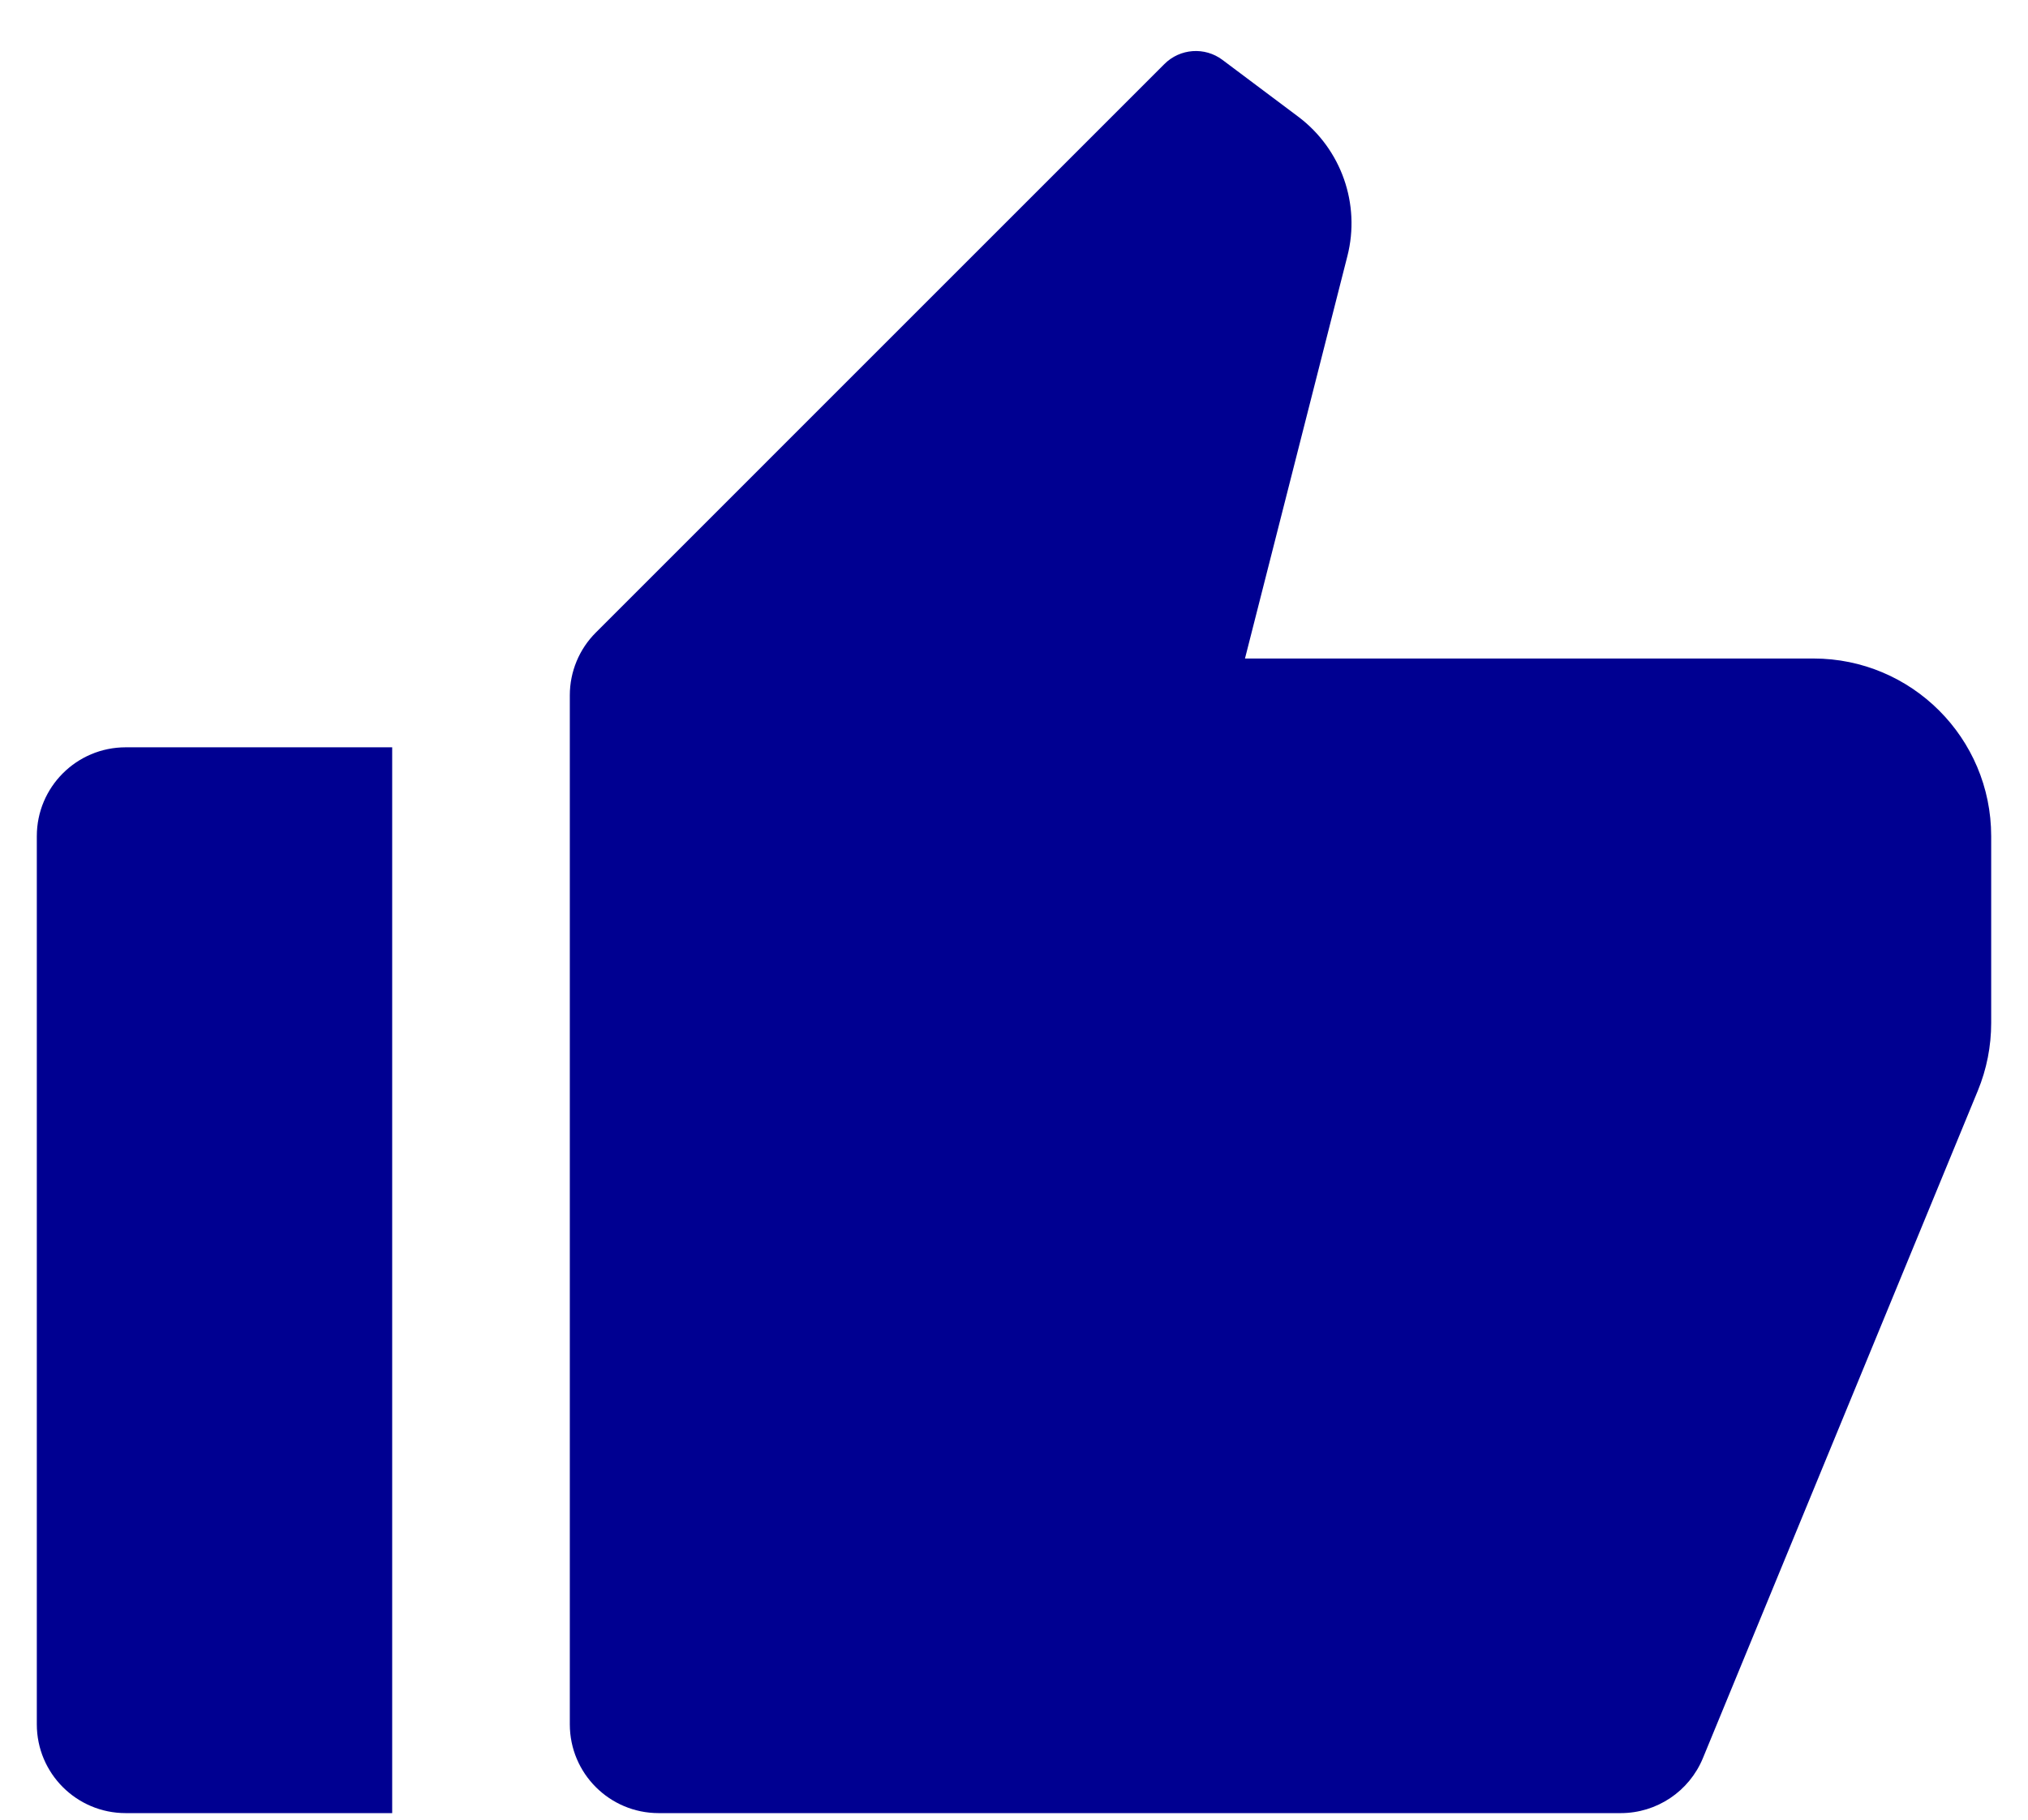 <svg width="39" height="35" viewBox="0 0 39 35" fill="none" xmlns="http://www.w3.org/2000/svg">
<path fill-rule="evenodd" clip-rule="evenodd" d="M2.417 14.374H7.542V34.874H2.417C1.473 34.874 0.708 34.11 0.708 33.166V16.083C0.708 15.139 1.473 14.374 2.417 14.374ZM11.459 12.166L22.392 1.232C22.693 0.931 23.169 0.897 23.509 1.152L24.967 2.245C25.794 2.867 26.167 3.925 25.911 4.927L23.942 12.666H34.875C36.762 12.666 38.292 14.196 38.292 16.083V19.677C38.292 20.124 38.205 20.566 38.035 20.979L32.748 33.817C32.484 34.457 31.86 34.874 31.168 34.874H12.667C11.723 34.874 10.958 34.11 10.958 33.166V13.373C10.958 12.92 11.138 12.486 11.459 12.166Z" fill="#000091"/>
</svg>
